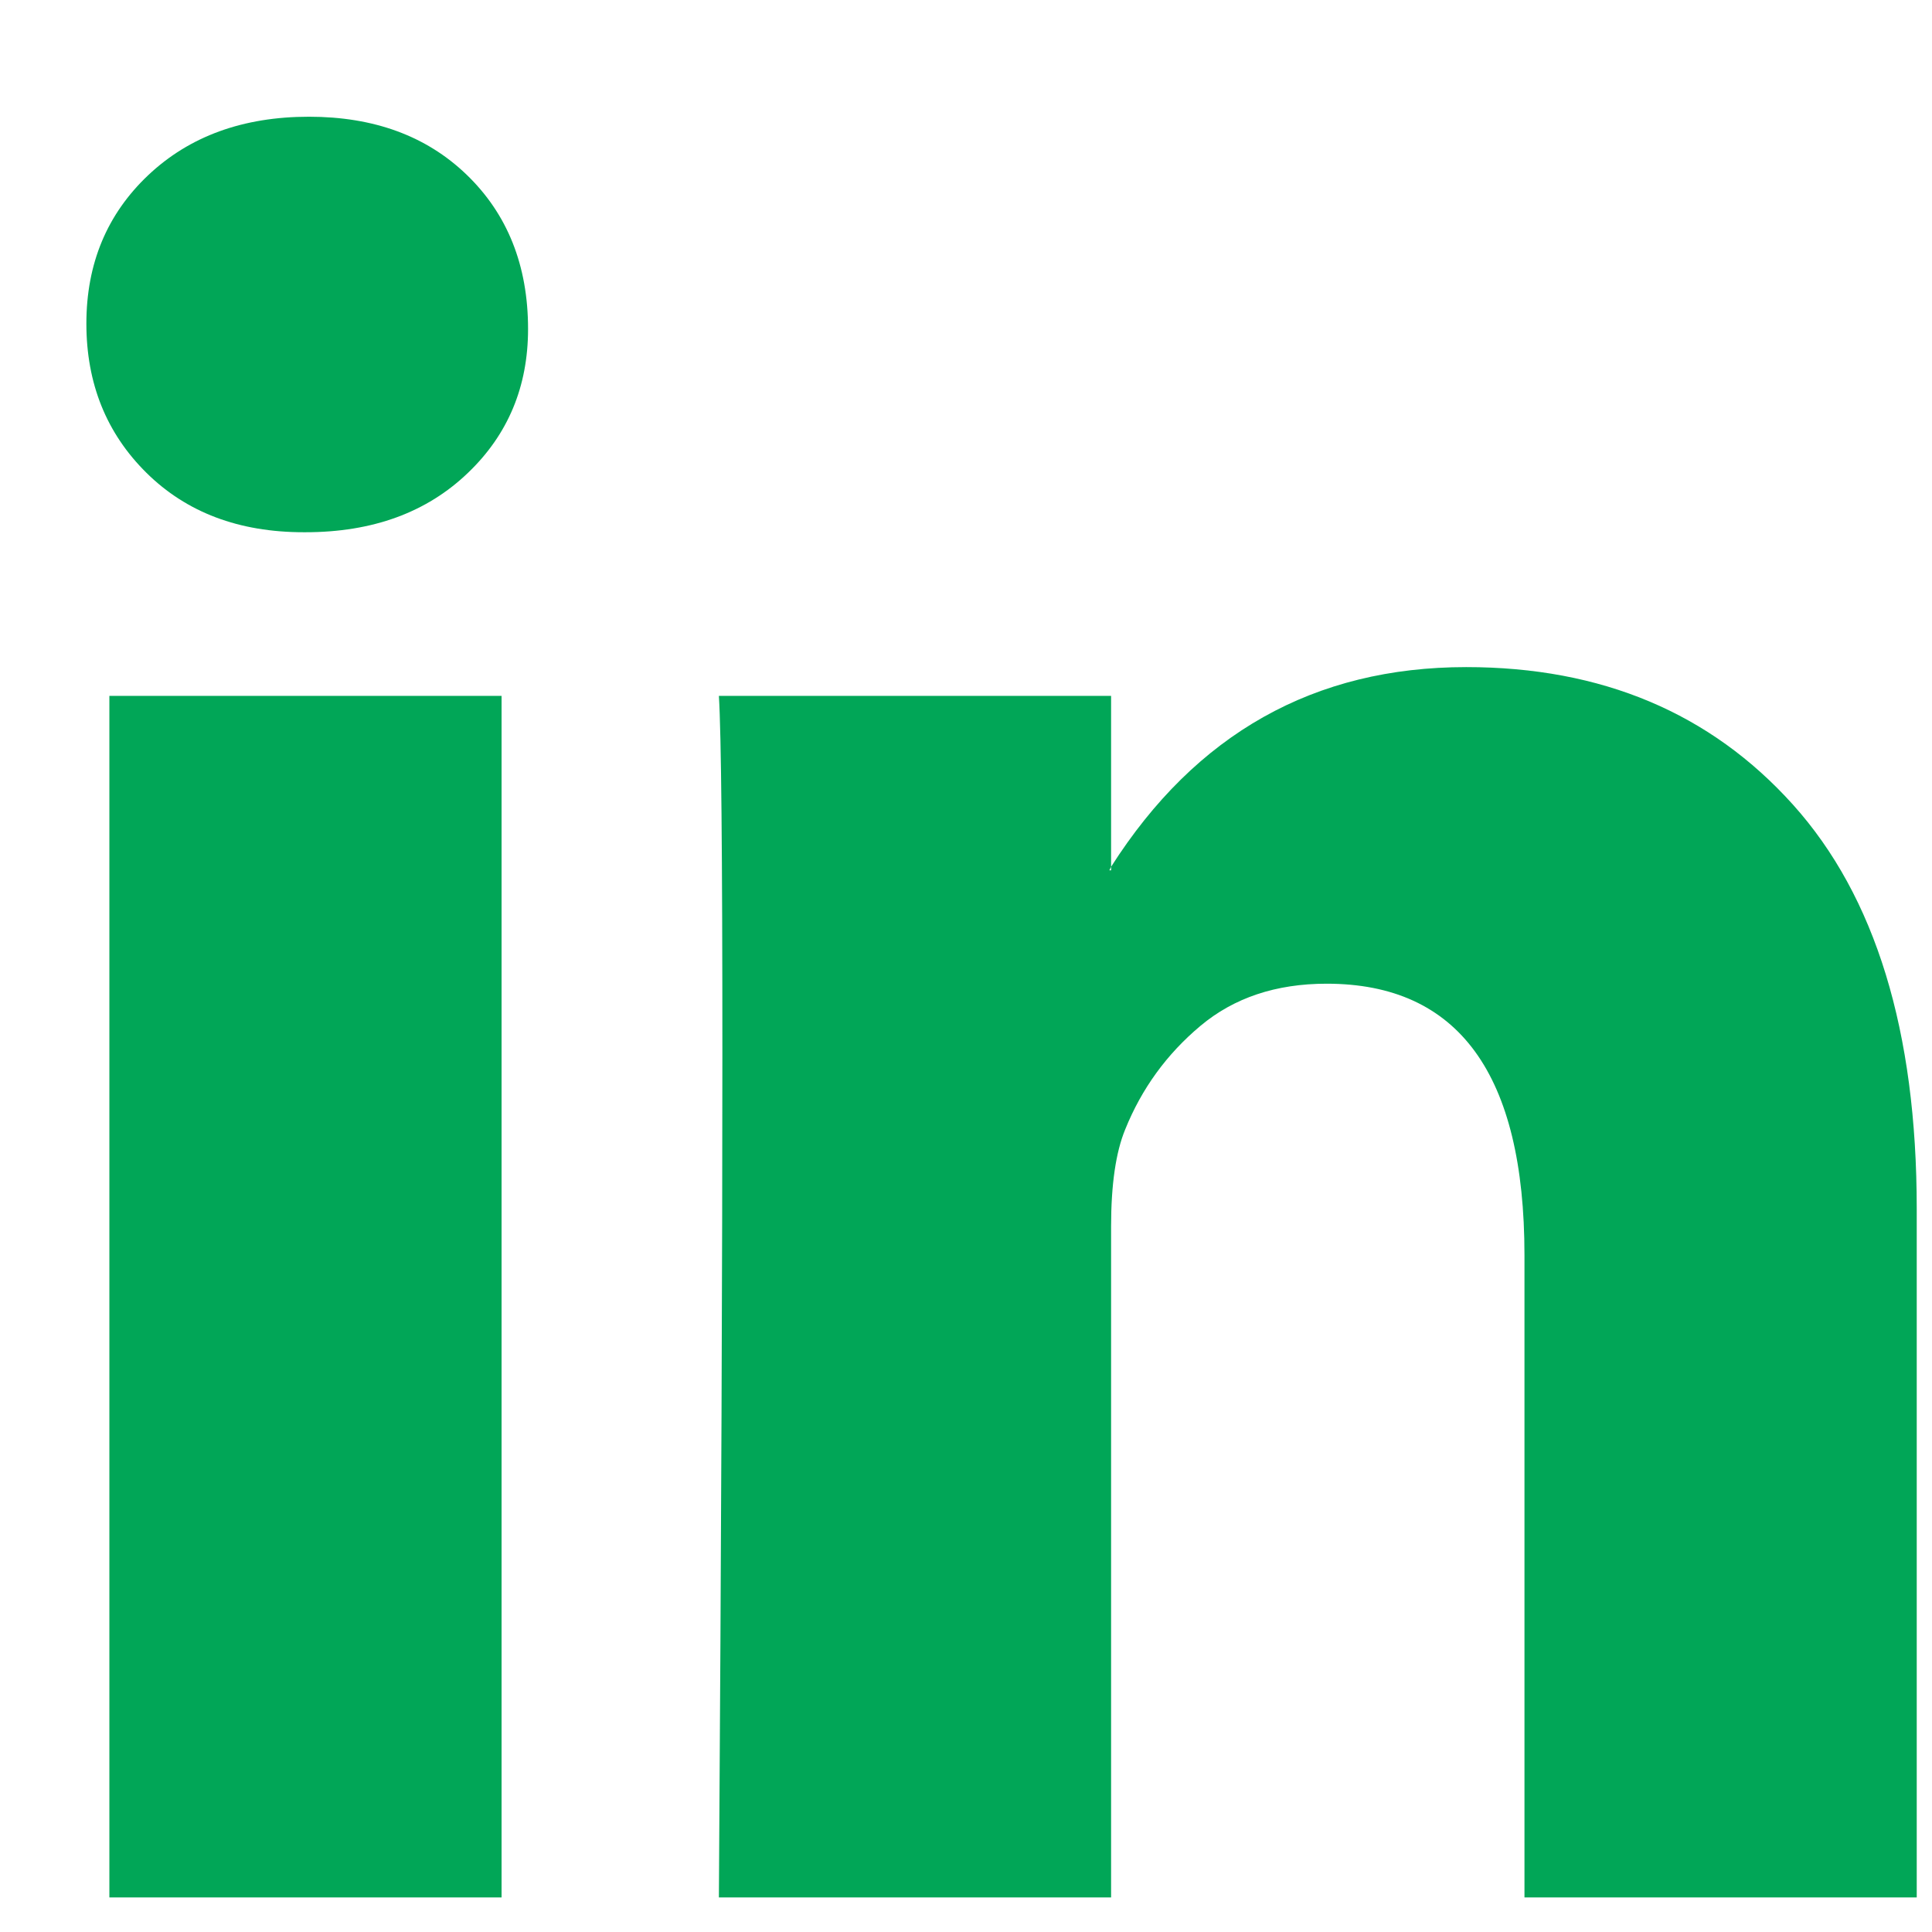 <svg width="31" height="31" viewBox="0 0 31 31" fill="none" xmlns="http://www.w3.org/2000/svg">
<path d="M1.386 5.192C1.386 4.23 1.717 3.436 2.378 2.811C3.04 2.186 3.9 1.873 4.958 1.873C5.998 1.873 6.838 2.181 7.481 2.797C8.142 3.431 8.473 4.259 8.473 5.279C8.473 6.202 8.152 6.972 7.509 7.587C6.848 8.222 5.979 8.54 4.901 8.54H4.873C3.834 8.54 2.993 8.222 2.35 7.587C1.708 6.952 1.386 6.154 1.386 5.192ZM1.755 30.445V11.166H8.048V30.445H1.755ZM11.535 30.445H17.828V19.68C17.828 19.006 17.904 18.487 18.055 18.121C18.319 17.467 18.721 16.914 19.26 16.462C19.798 16.01 20.474 15.784 21.287 15.784C23.403 15.784 24.461 17.236 24.461 20.141V30.445H30.755V19.391C30.755 16.544 30.093 14.384 28.77 12.912C27.447 11.44 25.699 10.704 23.526 10.704C21.088 10.704 19.189 11.772 17.828 13.908V13.965H17.8L17.828 13.908V11.166H11.535C11.573 11.782 11.591 13.696 11.591 16.909C11.591 20.122 11.573 24.634 11.535 30.445Z" fill="#01A657"/>
</svg>
